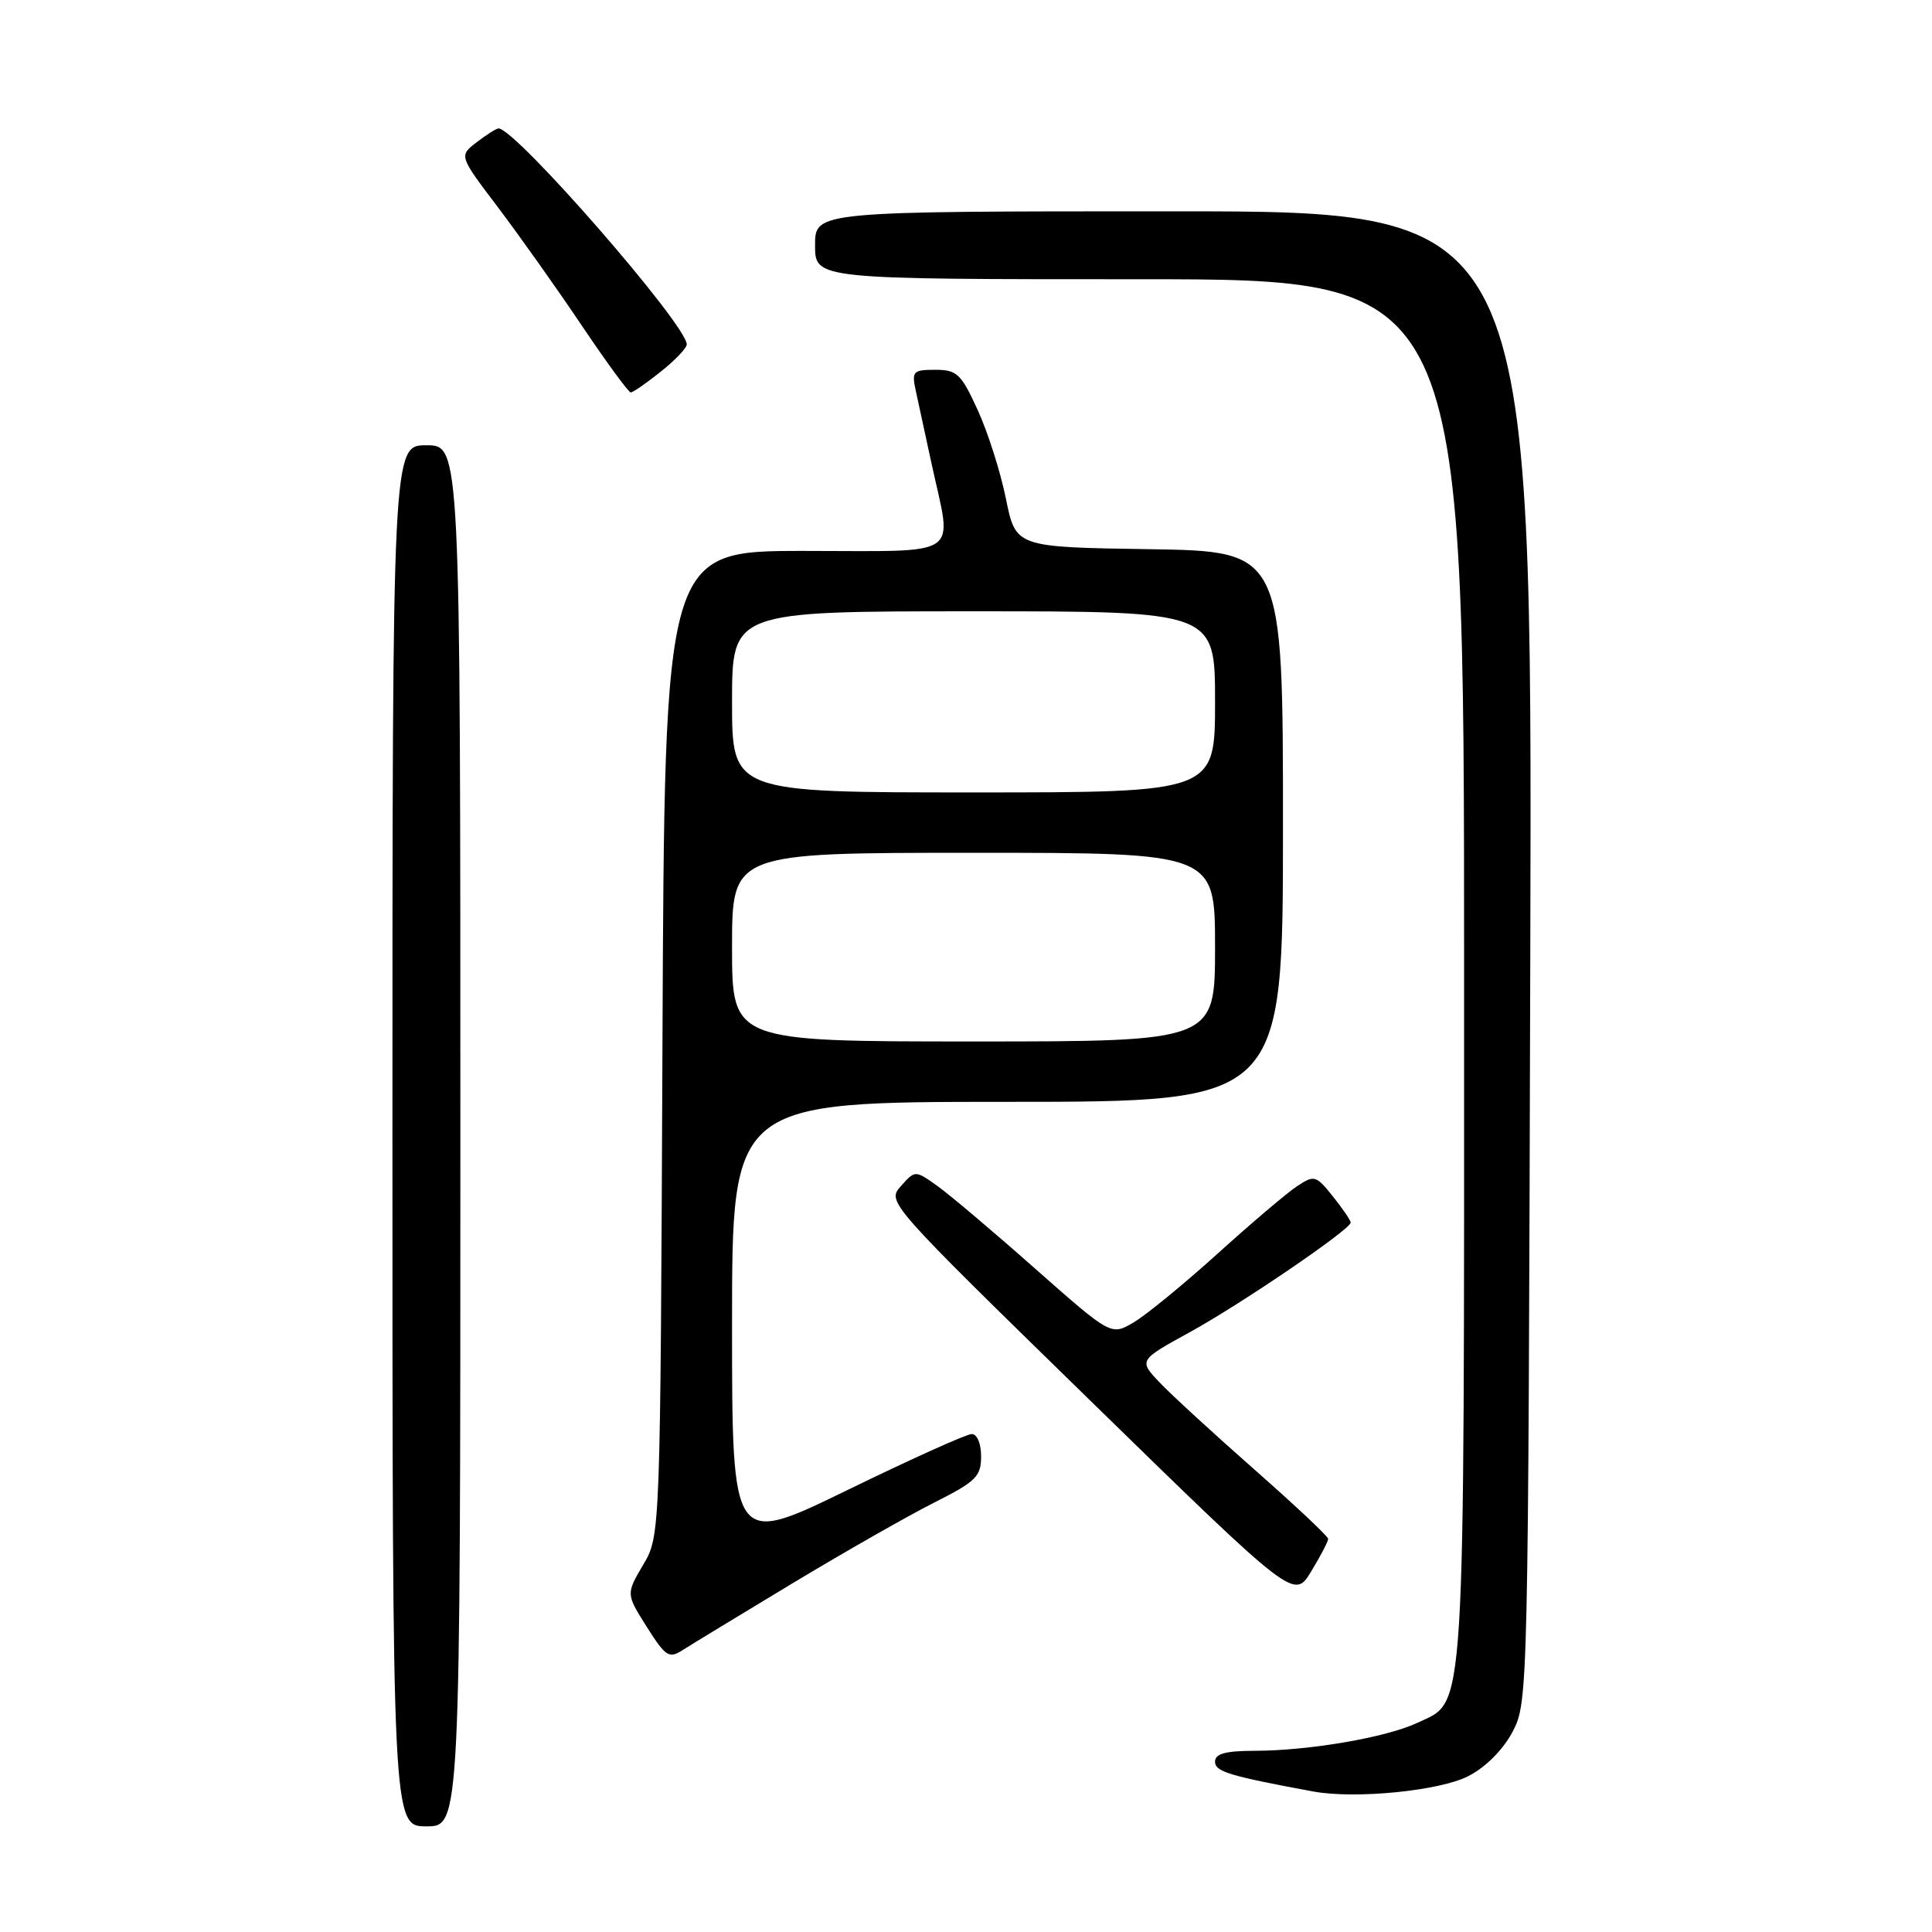<?xml version="1.0" encoding="UTF-8" standalone="no"?>
<!DOCTYPE svg PUBLIC "-//W3C//DTD SVG 1.1//EN" "http://www.w3.org/Graphics/SVG/1.1/DTD/svg11.dtd" >
<svg xmlns="http://www.w3.org/2000/svg" xmlns:xlink="http://www.w3.org/1999/xlink" version="1.1" viewBox="0 0 256 256">
 <g >
 <path fill="currentColor"
d=" M 61.00 150.50 C 61.00 59.00 61.00 59.00 56.50 59.00 C 52.00 59.00 52.00 59.00 52.00 150.50 C 52.00 242.00 52.00 242.00 56.50 242.00 C 61.00 242.00 61.00 242.00 61.00 150.50 Z  M 194.57 235.34 C 196.90 234.14 199.17 231.84 200.44 229.44 C 202.48 225.55 202.50 224.33 202.77 126.75 C 203.04 28.00 203.04 28.00 155.52 28.00 C 108.00 28.00 108.00 28.00 108.00 32.50 C 108.00 37.00 108.00 37.00 151.00 37.00 C 194.00 37.00 194.00 37.00 194.00 128.53 C 194.00 229.40 194.26 225.23 187.84 228.27 C 183.75 230.21 173.48 231.98 166.25 231.99 C 162.37 232.00 161.00 232.37 161.00 233.43 C 161.00 234.75 162.83 235.31 174.00 237.38 C 179.56 238.41 190.80 237.30 194.57 235.34 Z  M 105.00 209.80 C 111.88 205.66 120.31 200.85 123.75 199.12 C 129.32 196.31 130.00 195.65 130.00 192.99 C 130.00 191.26 129.47 190.01 128.75 190.02 C 128.06 190.02 120.64 193.37 112.25 197.46 C 97.00 204.88 97.00 204.88 97.00 175.44 C 97.00 146.00 97.00 146.00 133.50 146.00 C 170.00 146.00 170.00 146.00 170.00 109.52 C 170.00 73.05 170.00 73.05 152.29 72.77 C 134.59 72.50 134.59 72.50 133.29 66.08 C 132.58 62.55 130.89 57.26 129.55 54.33 C 127.35 49.52 126.80 49.00 123.93 49.00 C 120.99 49.00 120.79 49.20 121.34 51.75 C 121.66 53.26 122.61 57.65 123.45 61.50 C 126.19 74.13 127.85 73.00 106.53 73.00 C 88.06 73.00 88.06 73.00 87.78 138.25 C 87.50 203.50 87.50 203.50 85.22 207.35 C 82.95 211.21 82.95 211.21 85.70 215.57 C 88.22 219.54 88.64 219.81 90.48 218.63 C 91.59 217.92 98.12 213.95 105.00 209.80 Z  M 175.99 203.91 C 176.00 203.59 171.61 199.47 166.25 194.75 C 160.89 190.03 155.23 184.84 153.69 183.22 C 150.87 180.25 150.87 180.25 157.64 176.53 C 164.48 172.77 178.94 162.92 178.97 162.00 C 178.98 161.72 177.93 160.17 176.63 158.55 C 174.38 155.73 174.15 155.67 171.88 157.17 C 170.57 158.03 165.82 162.06 161.33 166.12 C 156.84 170.18 151.83 174.28 150.19 175.24 C 147.22 176.98 147.22 176.98 137.17 168.11 C 131.65 163.22 125.81 158.29 124.20 157.14 C 121.26 155.05 121.26 155.05 119.38 157.16 C 117.50 159.26 117.56 159.32 144.49 185.61 C 171.48 211.95 171.48 211.95 173.74 208.22 C 174.98 206.18 175.99 204.24 175.99 203.91 Z  M 87.55 49.25 C 89.45 47.74 91.00 46.11 91.00 45.64 C 91.00 43.04 68.24 16.93 66.05 17.02 C 65.75 17.03 64.45 17.86 63.16 18.85 C 60.81 20.65 60.81 20.65 66.00 27.49 C 68.84 31.26 73.85 38.31 77.11 43.17 C 80.38 48.03 83.29 52.00 83.58 52.00 C 83.87 52.00 85.66 50.76 87.55 49.25 Z  M 97.00 125.50 C 97.00 113.00 97.00 113.00 129.00 113.00 C 161.00 113.00 161.00 113.00 161.00 125.50 C 161.00 138.00 161.00 138.00 129.00 138.00 C 97.00 138.00 97.00 138.00 97.00 125.50 Z  M 97.00 93.00 C 97.00 81.00 97.00 81.00 129.00 81.00 C 161.00 81.00 161.00 81.00 161.00 93.00 C 161.00 105.00 161.00 105.00 129.00 105.00 C 97.00 105.00 97.00 105.00 97.00 93.00 Z "/>
</g>
</svg>